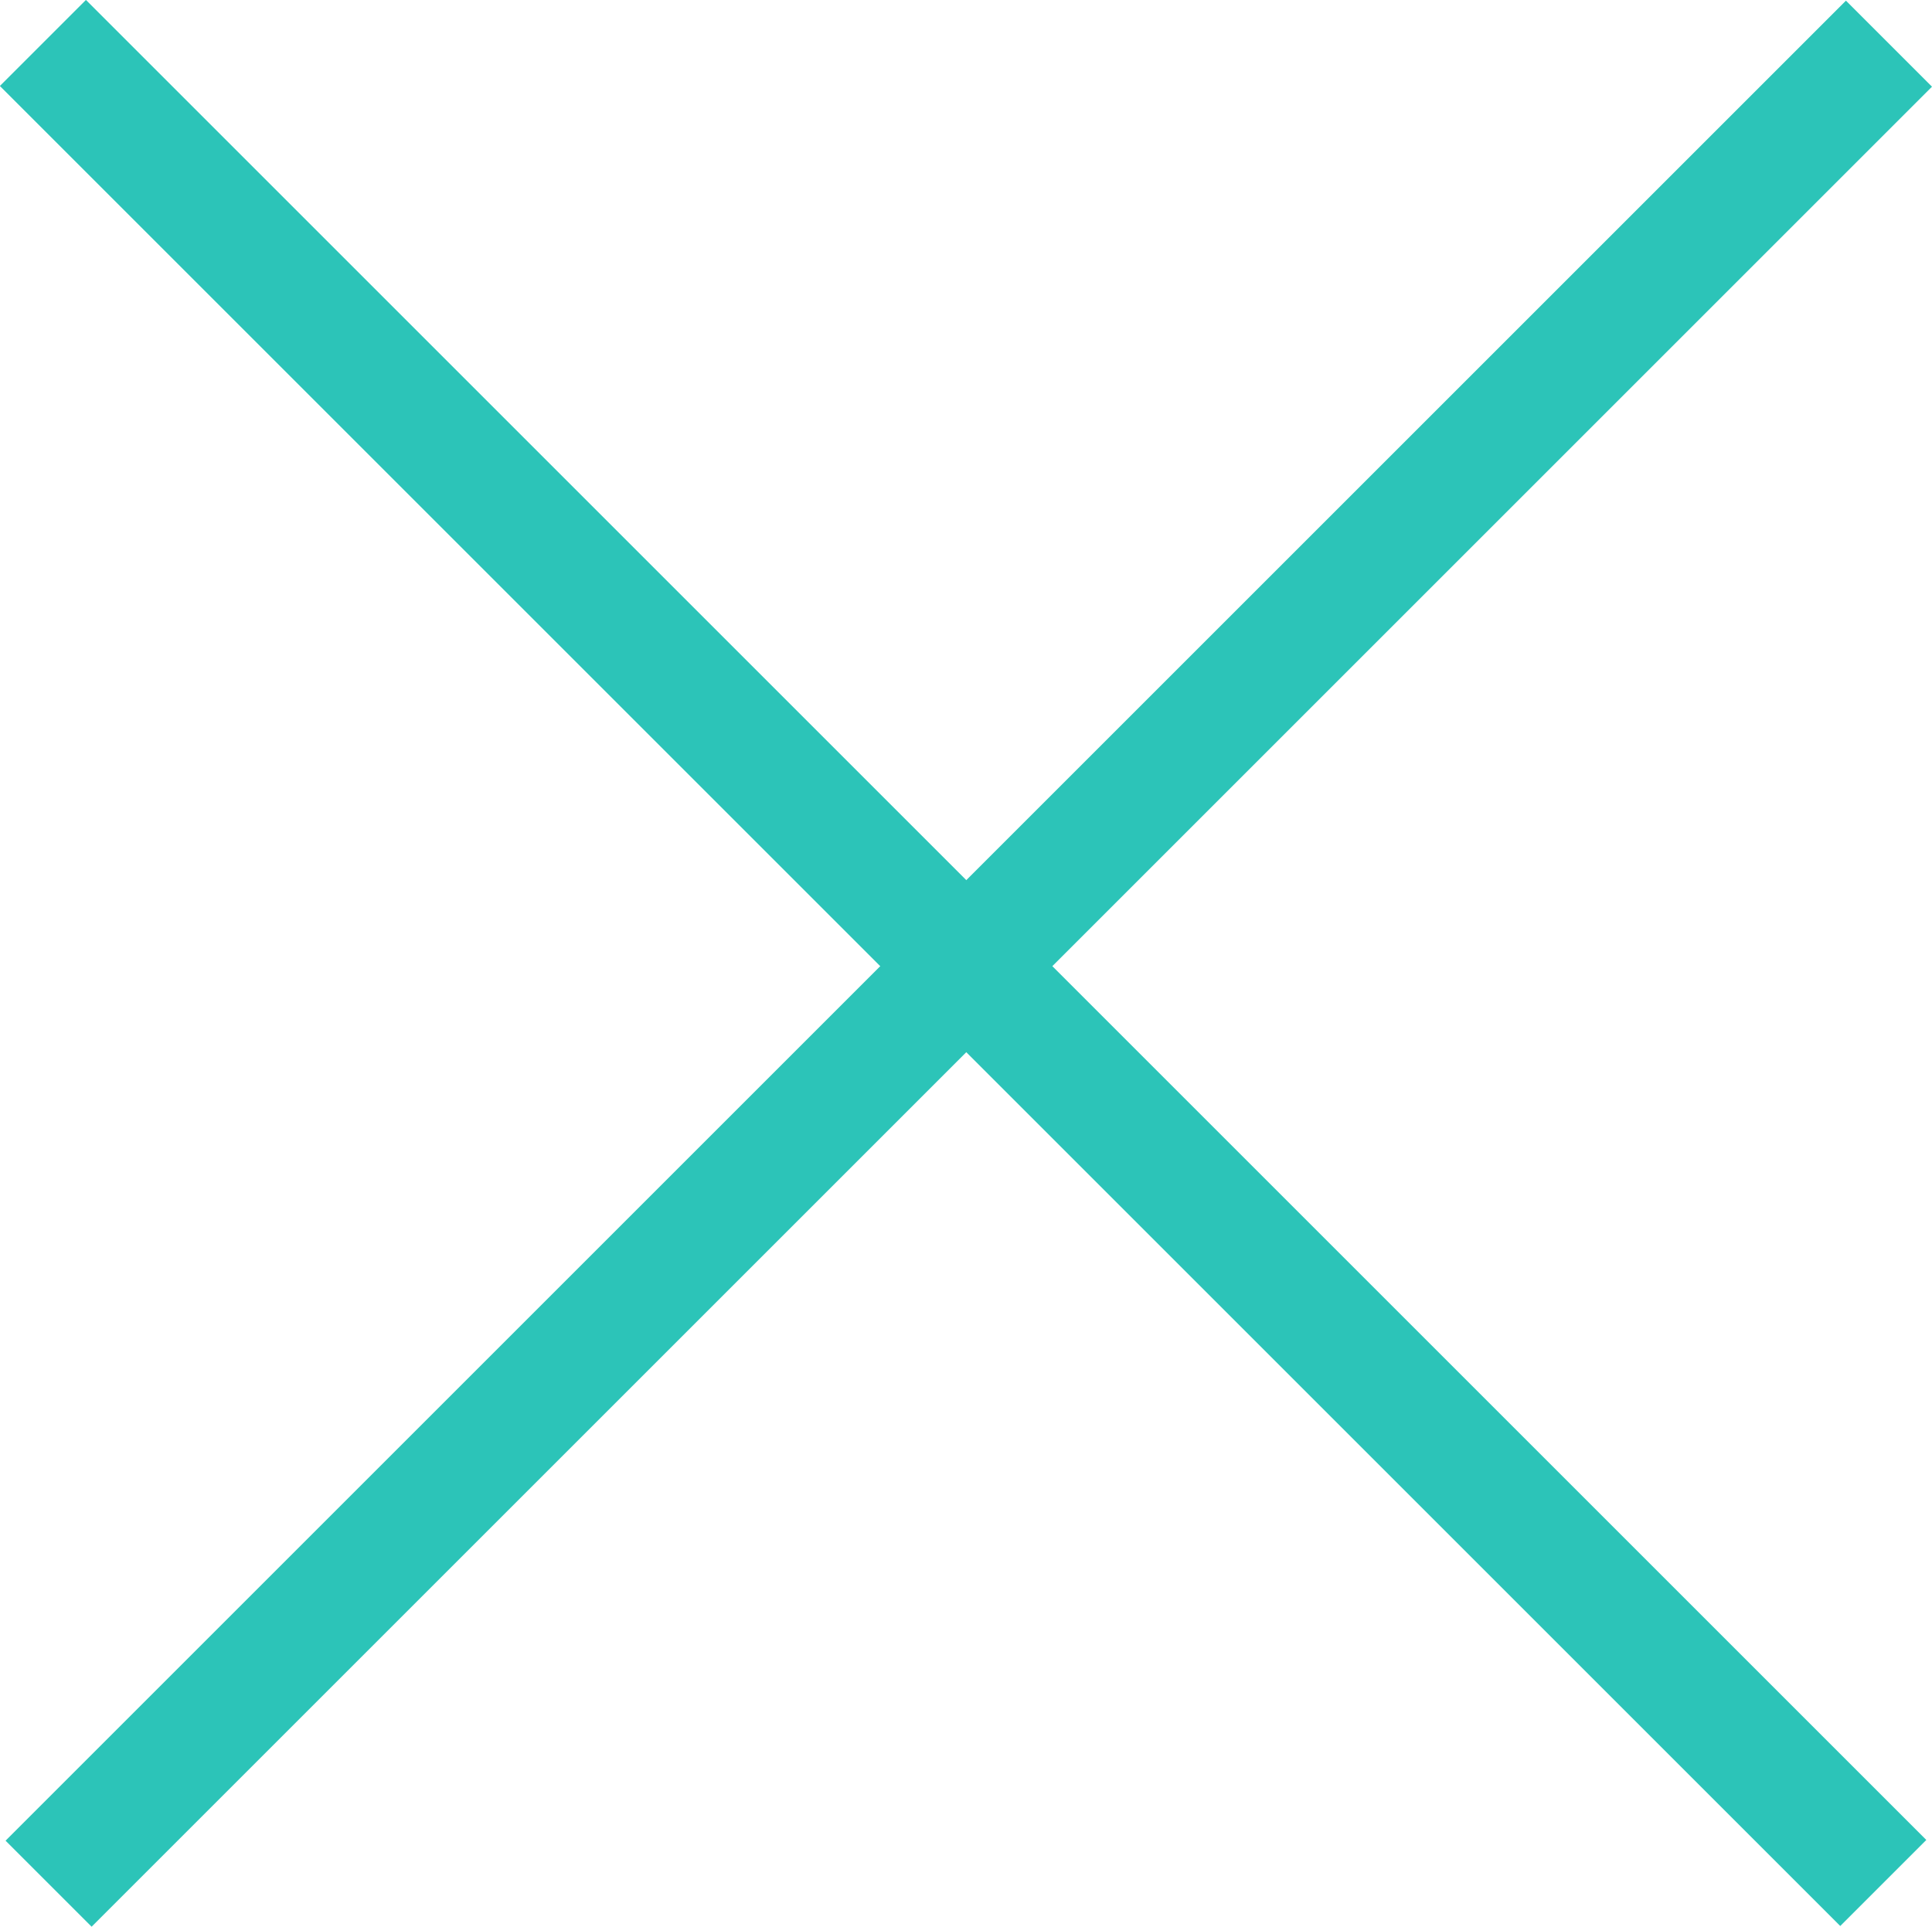 <?xml version="1.0" encoding="UTF-8"?>
<svg id="_レイヤー_1" data-name="レイヤー 1" xmlns="http://www.w3.org/2000/svg" viewBox="0 0 99.7 99.45">
  <defs>
    <style>
      .cls-1 {
        fill: #2cc4b8;
      }
    </style>
  </defs>
  <rect class="cls-1" x="46.56" y="-17.45" width="6.28" height="134.31" transform="translate(-20.59 49.7) rotate(-45)"/>
  <rect class="cls-1" x="-17.16" y="46.6" width="134.31" height="6.28" transform="translate(-20.53 49.92) rotate(-45)"/>
</svg>